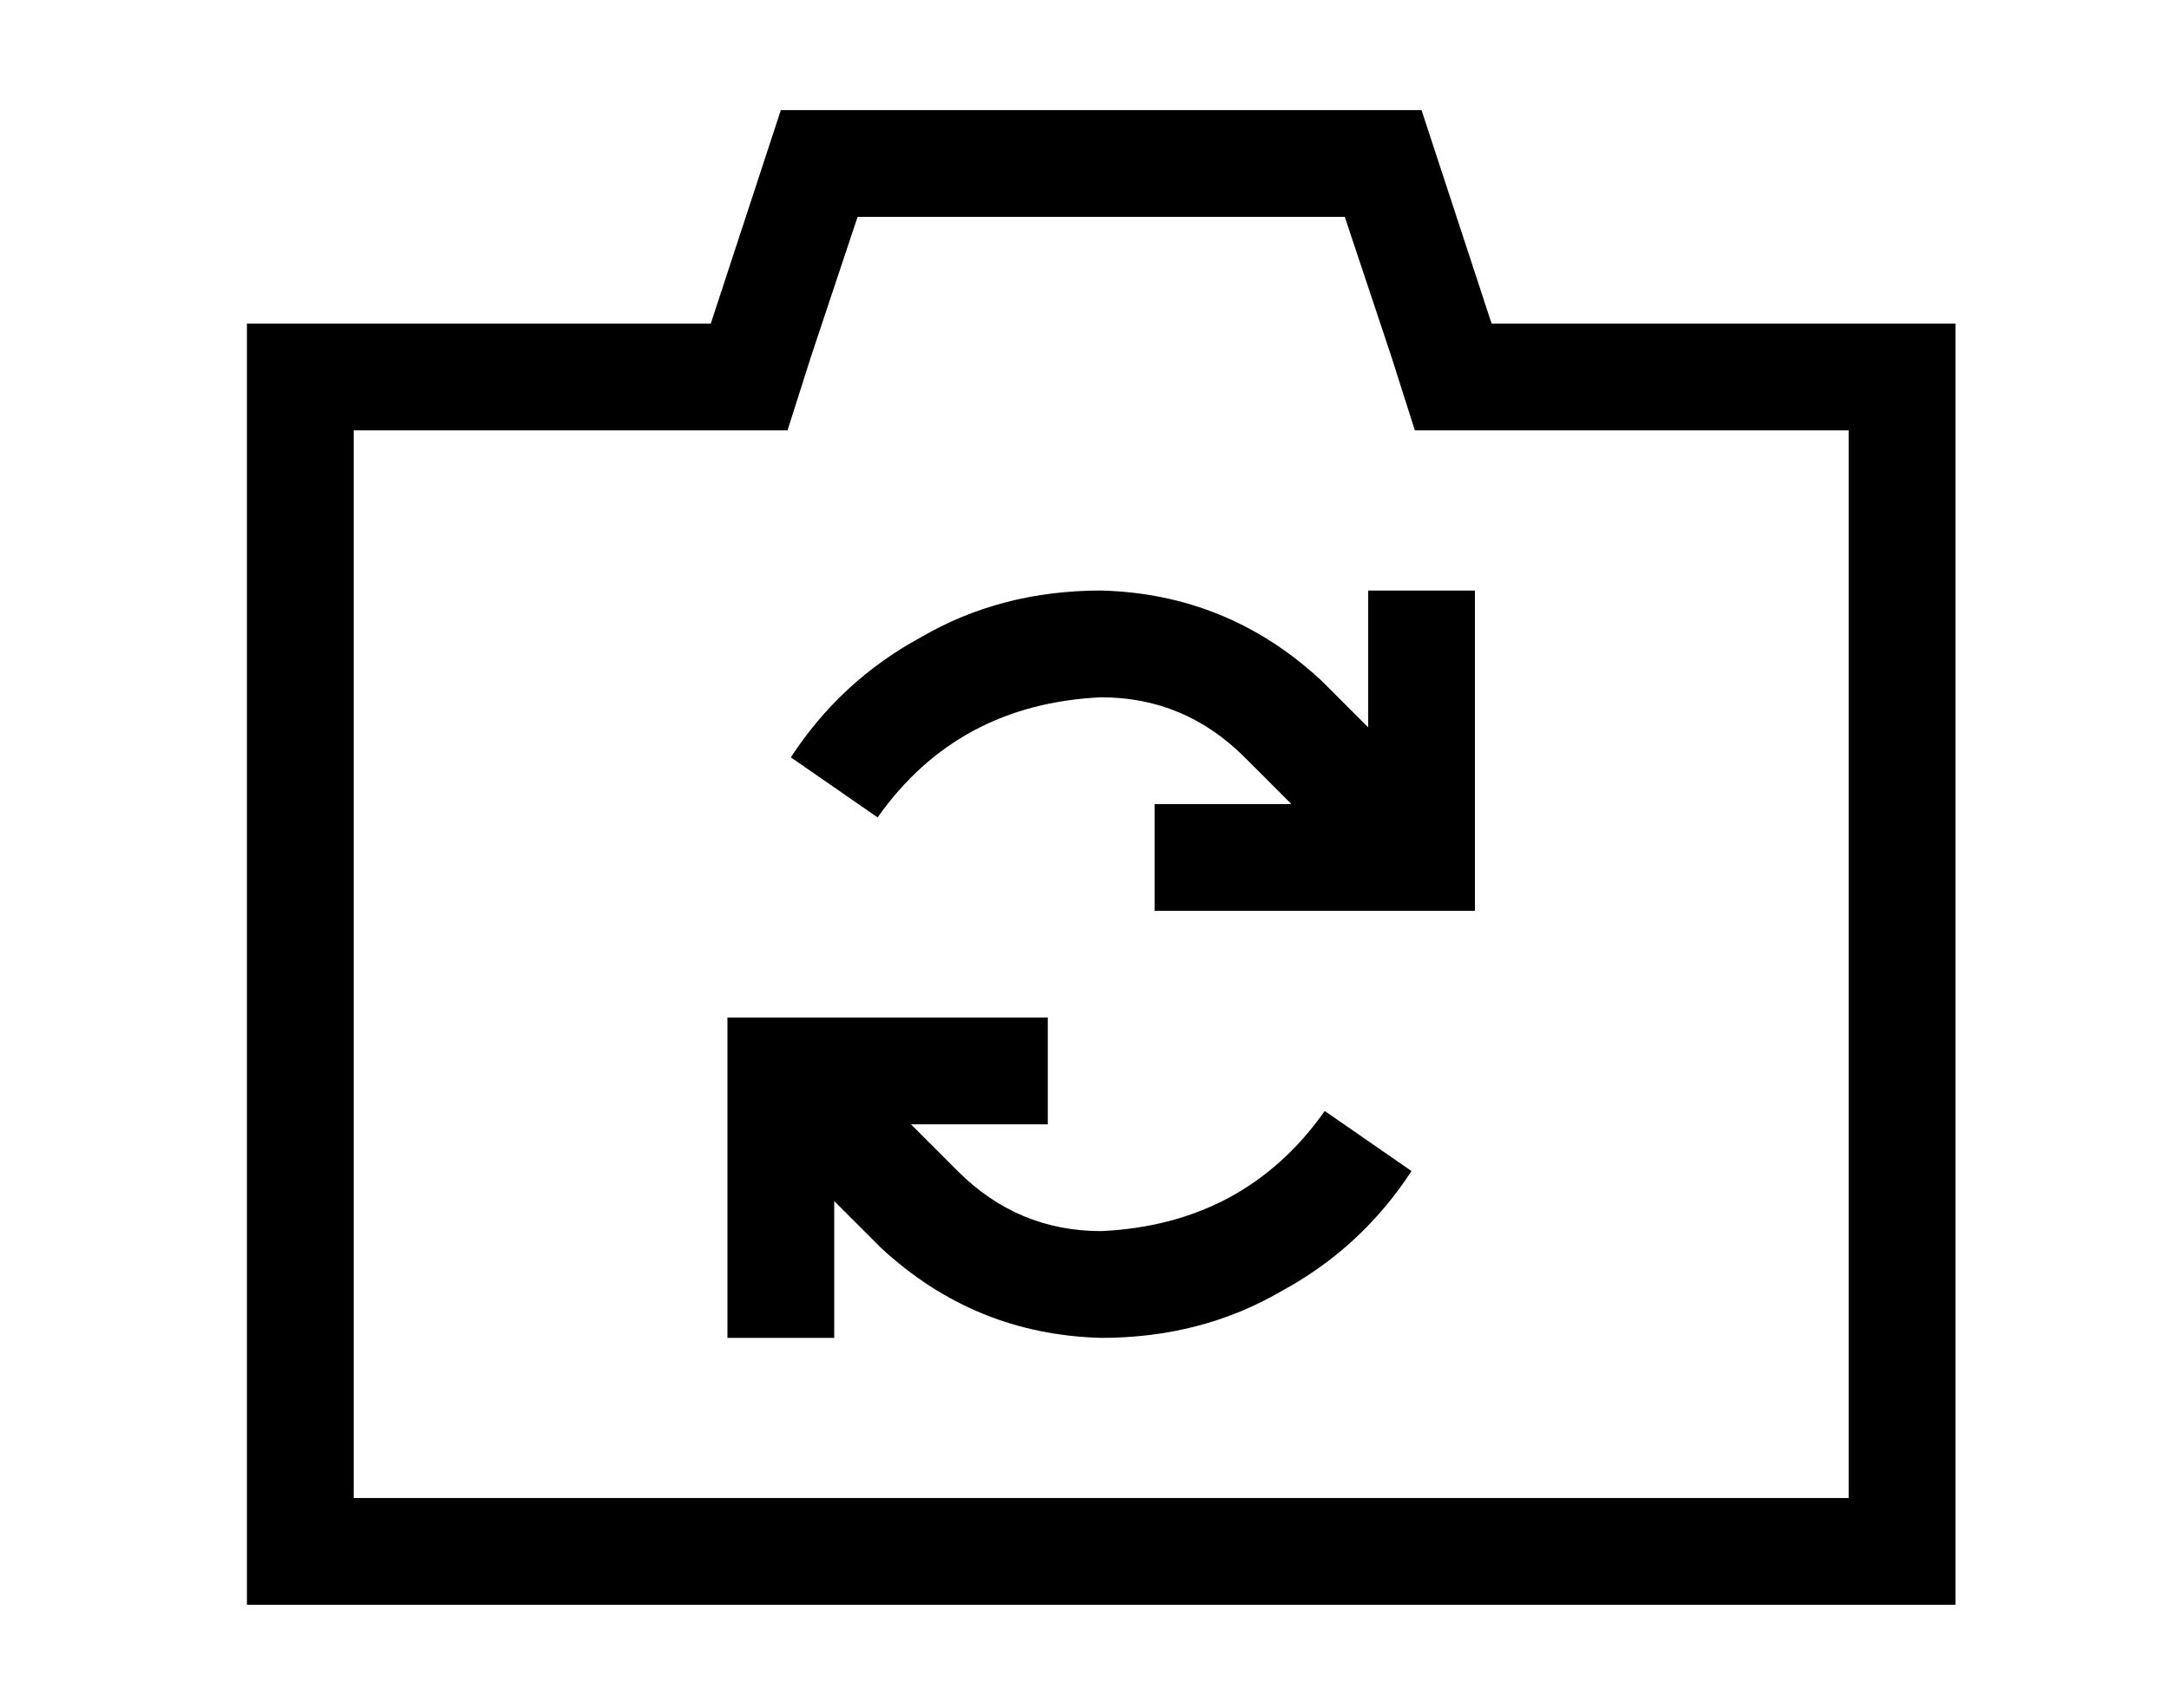 <?xml version="1.0" standalone="no"?>
<!DOCTYPE svg PUBLIC "-//W3C//DTD SVG 1.1//EN" "http://www.w3.org/Graphics/SVG/1.1/DTD/svg11.dtd" >
<svg xmlns="http://www.w3.org/2000/svg" xmlns:xlink="http://www.w3.org/1999/xlink" version="1.1" viewBox="-10 -40 650 512">
   <path fill="currentColor"
d="M224 -7h192h-192h192l21 64v0h107h32v32v0v320v0v32v0h-32h-480v-32v0v-320v0v-32v0h32h107l21 -64v0zM437 89h-23h23h-23l-7 -22v0l-14 -42v0h-146v0l-14 42v0l-7 22v0h-23h-107v320v0h448v0v-320v0h-107v0zM224 265h64h-64h80v32v0h-16h-25l14 14v0q18 18 43 18
q43 -2 67 -36l26 18v0q-15 23 -39 36q-24 14 -54 14q-38 -1 -66 -27l-14 -14v0v25v0v16v0h-32v0v-16v0v-64v0v-16v0h16v0zM432 233h-16h16h-96v-32v0h16h25l-14 -14v0q-18 -18 -43 -18q-43 2 -67 36l-26 -18v0q15 -23 39 -36q24 -14 54 -14q38 1 66 27l14 14v0v-25v0v-16v0
h32v0v16v0v64v0v16v0z" />
</svg>
